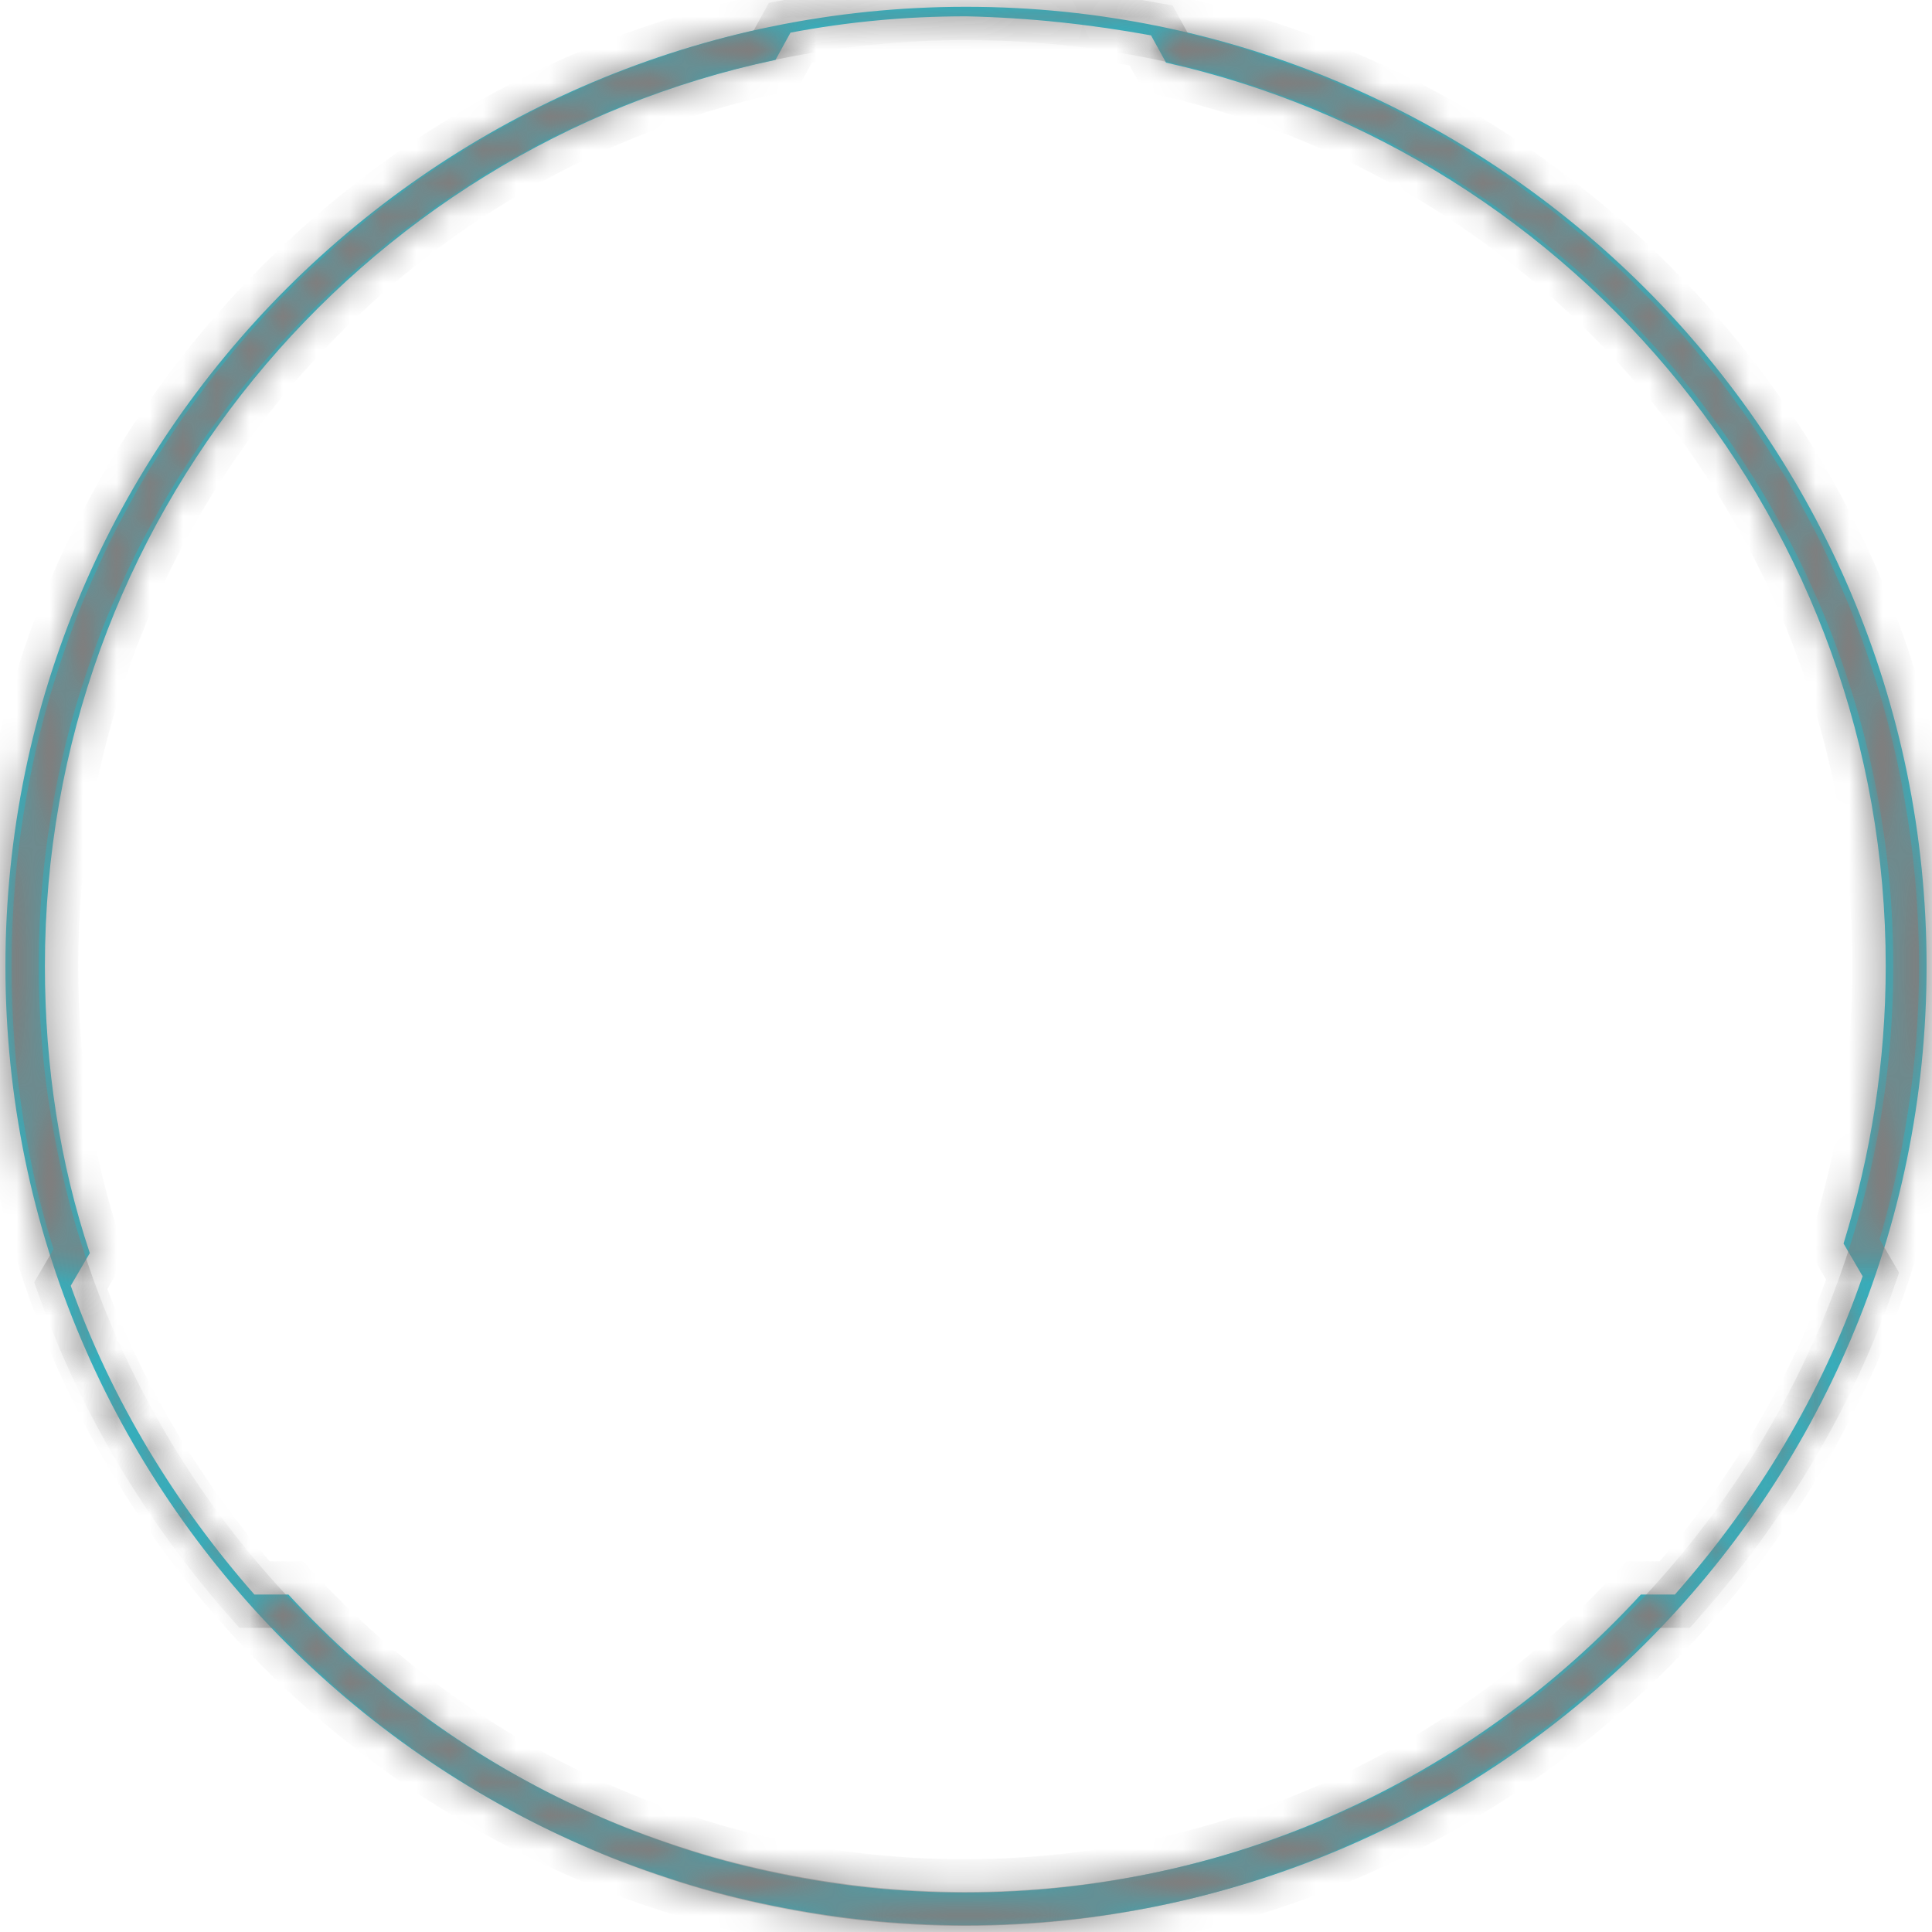 ﻿<?xml version="1.0" encoding="utf-8"?>
<svg version="1.1" xmlns:xlink="http://www.w3.org/1999/xlink" width="58px" height="58px" xmlns="http://www.w3.org/2000/svg">
  <defs>
    <mask fill="white" id="clip85">
      <path d="M 29 0.204  C 13.111 0.204  0.163 13.111  0.163 29  C 0.163 44.889  13.111 57.796  29 57.796  C 44.889 57.796  57.837 44.889  57.837 29  C 57.837 13.111  44.889 0.204  29 0.204  Z M 34.555 1.062  L 35.004 1.879  C 47.339 4.656  56.611 15.766  56.611 29  C 56.611 31.9  56.162 34.677  55.345 37.332  L 55.917 38.313  C 54.692 41.866  52.731 45.093  50.28 47.87  L 49.259 47.87  C 44.194 53.385  36.965 56.815  28.959 56.815  C 20.954 56.815  13.724 53.385  8.659 47.87  L 7.638 47.87  C 5.269 45.175  3.349 42.03  2.124 38.599  L 2.696 37.618  C 1.797 34.923  1.348 32.023  1.348 29  C 1.348 15.644  10.742 4.452  23.282 1.797  L 23.731 0.98  C 25.446 0.654  27.203 0.49  29 0.49  C 30.92 0.531  32.758 0.735  34.555 1.062  Z " fill-rule="evenodd" />
    </mask>
  </defs>
  <g transform="matrix(1 0 0 1 -485 -319 )">
    <path d="M 29 0.204  C 13.111 0.204  0.163 13.111  0.163 29  C 0.163 44.889  13.111 57.796  29 57.796  C 44.889 57.796  57.837 44.889  57.837 29  C 57.837 13.111  44.889 0.204  29 0.204  Z M 34.555 1.062  L 35.004 1.879  C 47.339 4.656  56.611 15.766  56.611 29  C 56.611 31.9  56.162 34.677  55.345 37.332  L 55.917 38.313  C 54.692 41.866  52.731 45.093  50.28 47.87  L 49.259 47.87  C 44.194 53.385  36.965 56.815  28.959 56.815  C 20.954 56.815  13.724 53.385  8.659 47.87  L 7.638 47.87  C 5.269 45.175  3.349 42.03  2.124 38.599  L 2.696 37.618  C 1.797 34.923  1.348 32.023  1.348 29  C 1.348 15.644  10.742 4.452  23.282 1.797  L 23.731 0.98  C 25.446 0.654  27.203 0.49  29 0.49  C 30.92 0.531  32.758 0.735  34.555 1.062  Z " fill-rule="nonzero" fill="#15c3d7" stroke="none" transform="matrix(1 0 0 1 485 319 )" />
    <path d="M 29 0.204  C 13.111 0.204  0.163 13.111  0.163 29  C 0.163 44.889  13.111 57.796  29 57.796  C 44.889 57.796  57.837 44.889  57.837 29  C 57.837 13.111  44.889 0.204  29 0.204  Z " stroke-width="2" stroke="#7f7f7f" fill="none" stroke-opacity="0.996" transform="matrix(1 0 0 1 485 319 )" mask="url(#clip85)" />
    <path d="M 34.555 1.062  L 35.004 1.879  C 47.339 4.656  56.611 15.766  56.611 29  C 56.611 31.9  56.162 34.677  55.345 37.332  L 55.917 38.313  C 54.692 41.866  52.731 45.093  50.28 47.87  L 49.259 47.87  C 44.194 53.385  36.965 56.815  28.959 56.815  C 20.954 56.815  13.724 53.385  8.659 47.87  L 7.638 47.87  C 5.269 45.175  3.349 42.03  2.124 38.599  L 2.696 37.618  C 1.797 34.923  1.348 32.023  1.348 29  C 1.348 15.644  10.742 4.452  23.282 1.797  L 23.731 0.98  C 25.446 0.654  27.203 0.49  29 0.49  C 30.92 0.531  32.758 0.735  34.555 1.062  Z " stroke-width="2" stroke="#7f7f7f" fill="none" stroke-opacity="0.996" transform="matrix(1 0 0 1 485 319 )" mask="url(#clip85)" />
  </g>
</svg>